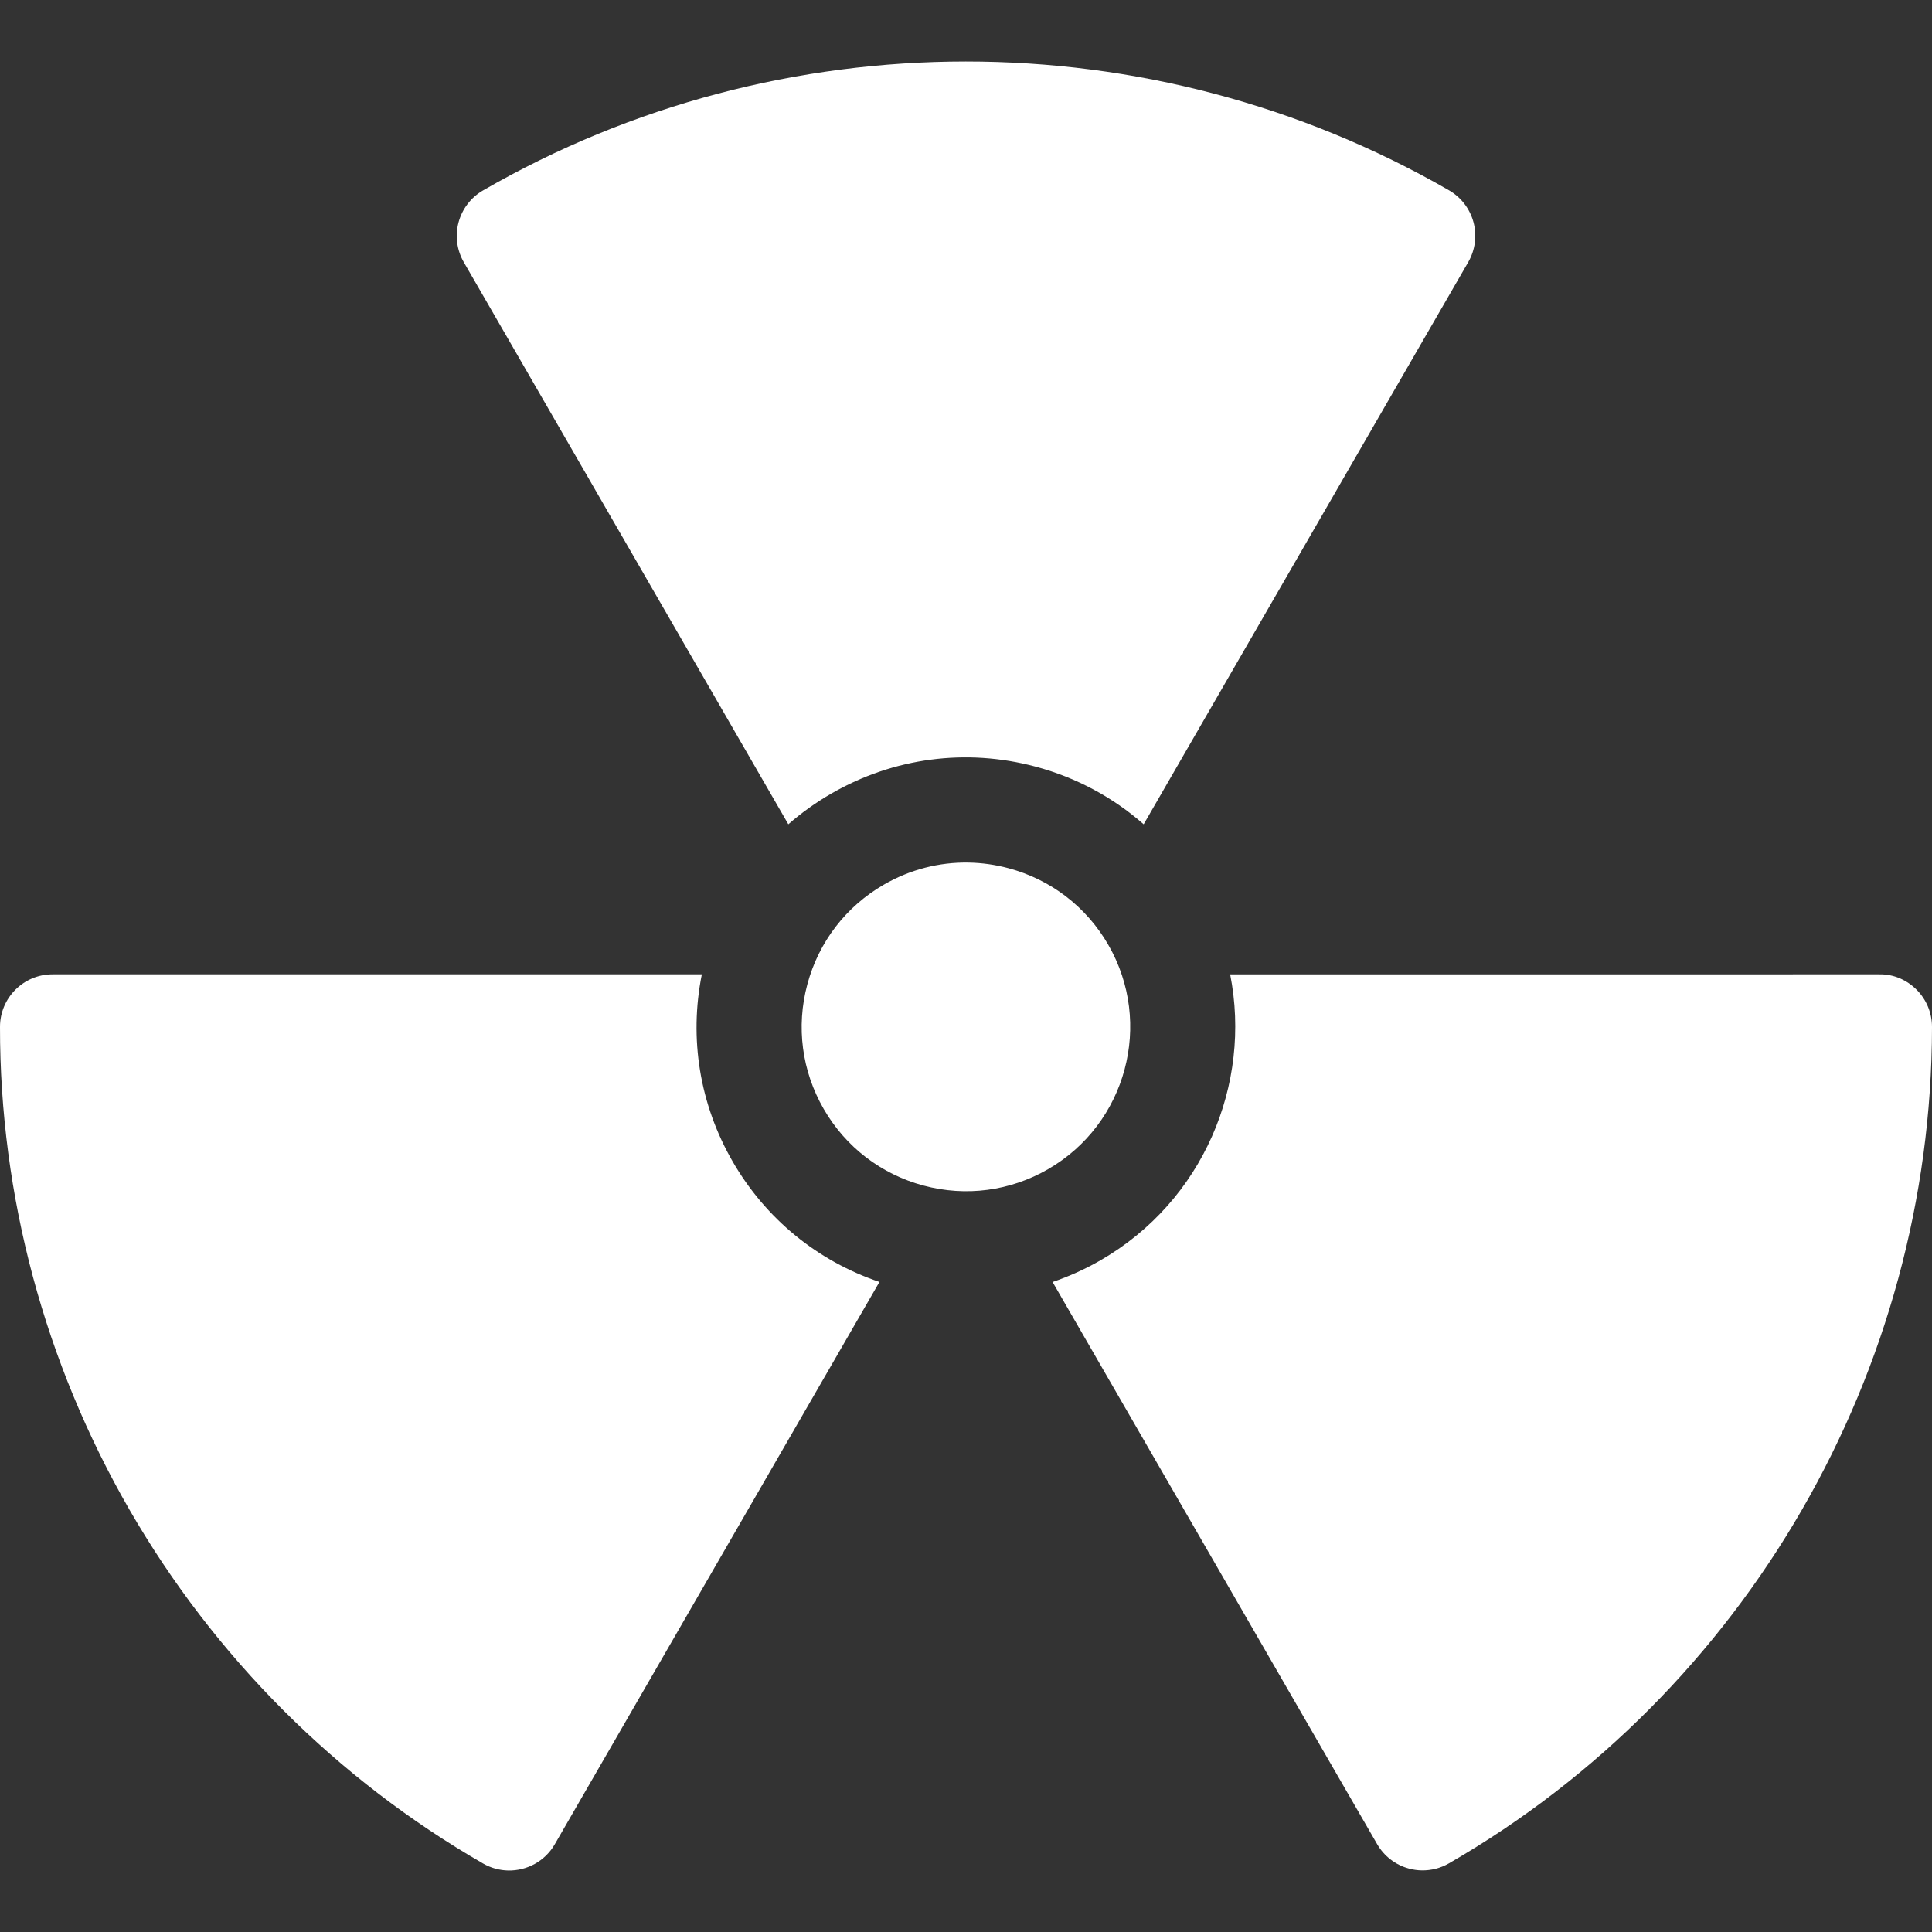 <?xml version="1.0" encoding="iso-8859-1"?>
<!-- Generator: Adobe Illustrator 19.0.0, SVG Export Plug-In . SVG Version: 6.00 Build 0)  -->
<svg xmlns="http://www.w3.org/2000/svg" xmlns:xlink="http://www.w3.org/1999/xlink" version="1.1" id="Layer_1" x="0px" y="0px" viewBox="0 0 297.022 297.022" style="enable-background:new 0 0 297.022 297.022;" xml:space="preserve" width="512px" height="512px">
<rect x="0" y="0" width="297.022" height="297.022" fill="#333333" stroke="none"/>
<g>
	<g>
		<g>
			<path d="M170.381,145.244c-3.373-5.842-8.818-10.02-15.334-11.766c-2.031-0.545-4.091-0.832-6.139-0.868     c-4.525-0.079-9.003,1.069-13.023,3.391c-5.842,3.373-10.021,8.818-11.767,15.334c-1.746,6.516-0.85,13.321,2.523,19.164     c3.373,5.841,8.818,10.02,15.334,11.766c6.519,1.747,13.322,0.85,19.164-2.523C173.197,172.778,177.343,157.303,170.381,145.244z     " fill="#FFFFFF"/>
			<path d="M121.196,126.724c2.022-1.766,4.23-3.348,6.607-4.721c9.579-5.532,20.74-7,31.427-4.138     c6.242,1.673,11.878,4.715,16.595,8.859l49.899-86.428c1.072-1.858,1.362-4.065,0.807-6.137     c-0.557-2.071-1.913-3.836-3.771-4.907C176.924,2.845,120.024,2.854,74.264,29.273c-1.857,1.072-3.211,2.837-3.766,4.907     c-0.554,2.07-0.264,4.276,0.808,6.132L121.196,126.724z" fill="#FFFFFF"/>
			<path d="M294.658,152.16c-1.515-1.518-3.548-2.409-5.717-2.37l-99.82,0.001c3.351,16.918-4.157,34.857-19.903,43.949     c-2.377,1.373-4.854,2.485-7.395,3.354l49.894,86.418c1.072,1.857,2.837,3.211,4.907,3.766c0.642,0.172,1.297,0.262,1.951,0.274     c1.454,0.025,2.901-0.342,4.181-1.081c45.759-26.419,74.216-75.692,74.266-128.59     C297.025,155.734,296.175,153.676,294.658,152.16z" fill="#FFFFFF"/>
			<path d="M112.643,178.579c-5.078-8.795-6.721-18.921-4.743-28.789H8.081c-4.461,0-8.076,3.613-8.081,8.074     c-0.025,25.97,6.861,51.646,19.913,74.254c13.052,22.608,31.846,41.409,54.348,54.373c1.228,0.707,2.563,1.055,3.886,1.078     c2.842,0.05,5.625-1.404,7.147-4.04l49.91-86.445C125.668,193.861,117.721,187.374,112.643,178.579z" fill="#FFFFFF"/>
		</g>
	</g>
</g>
<g>
</g>
<g>
</g>
<g>
</g>
<g>
</g>
<g>
</g>
<g>
</g>
<g>
</g>
<g>
</g>
<g>
</g>
<g>
</g>
<g>
</g>
<g>
</g>
<g>
</g>
<g>
</g>
<g>
</g>
</svg>
